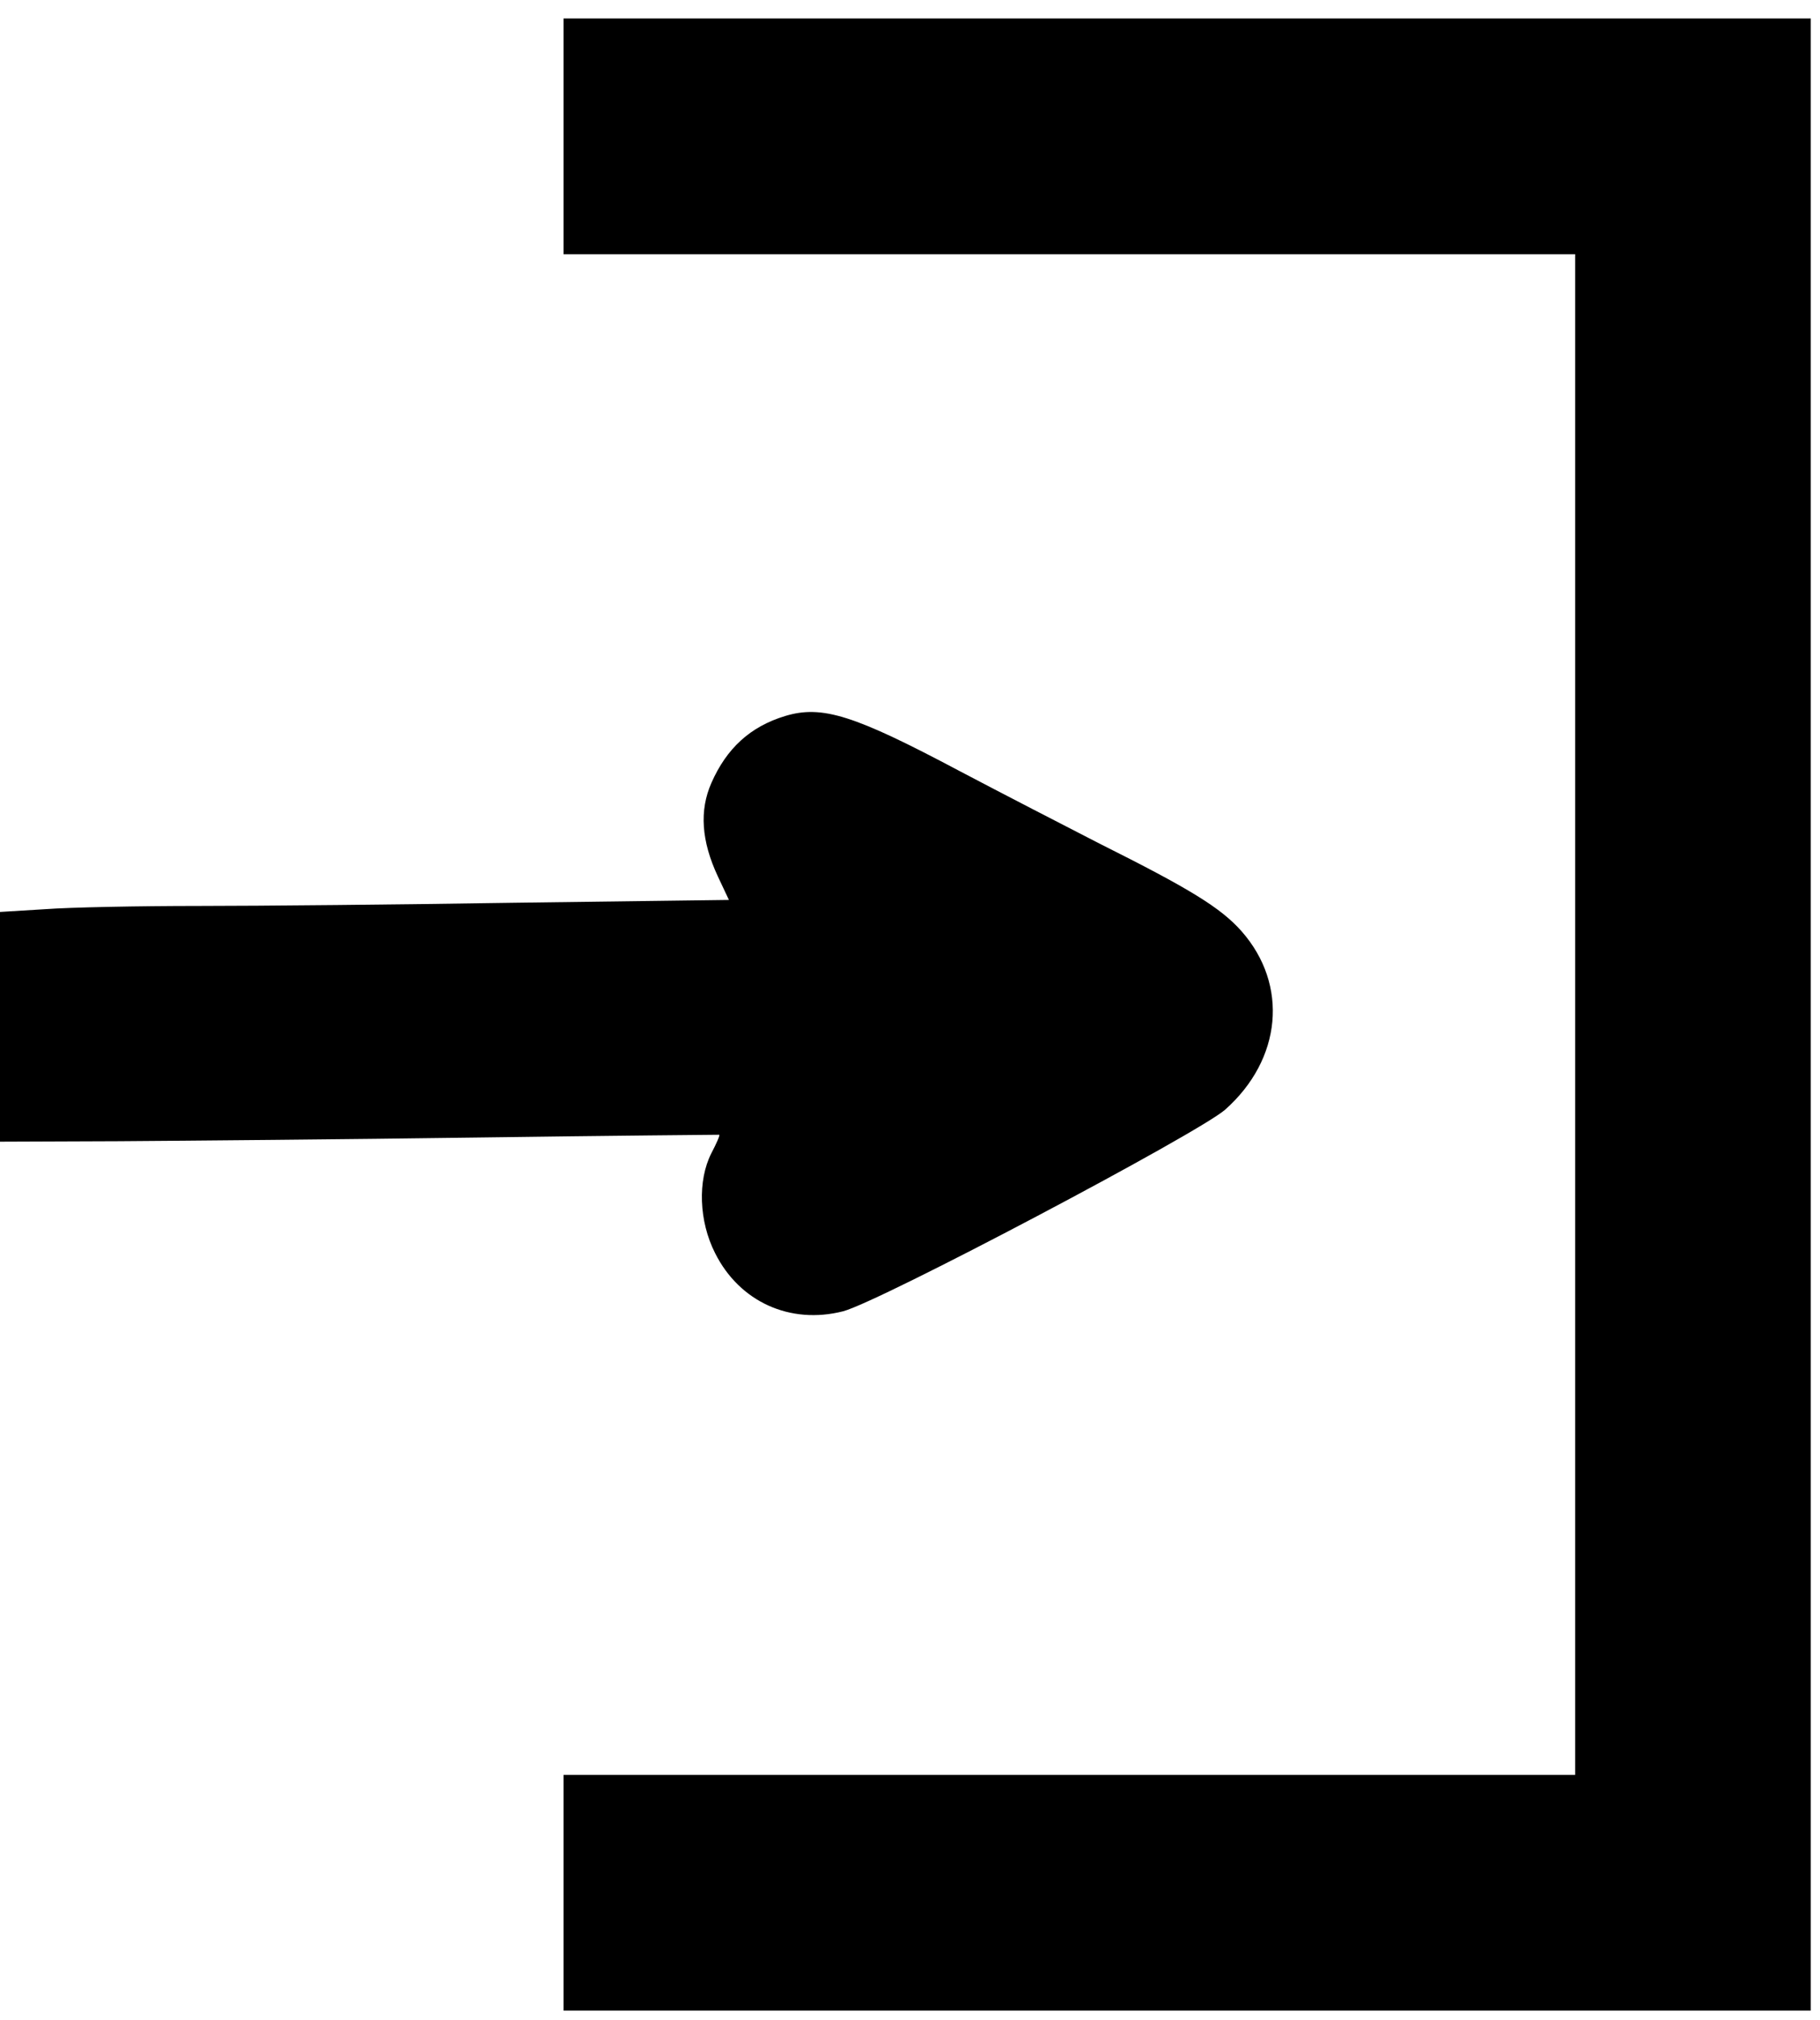 <?xml version="1.0" standalone="no"?>
<!DOCTYPE svg PUBLIC "-//W3C//DTD SVG 20010904//EN"
 "http://www.w3.org/TR/2001/REC-SVG-20010904/DTD/svg10.dtd">
<svg version="1.0" xmlns="http://www.w3.org/2000/svg"
 width="394pt" height="437pt" viewBox="0 0 394 437"
 preserveAspectRatio="xMidYMid meet">

<g transform="translate(0,437) scale(0.1,-0.1)"
fill="#000000" stroke="none">
<path d="M1220 4075 l0 -255 1095 0 1095 0 0 -1645 0 -1645 -1095 0 -1095 0 0
-255 0 -255 1350 0 1350 0 0 2155 0 2155 -1350 0 -1350 0 0 -255z"/>
<path d="M1700 2821 c-76 -23 -127 -70 -160 -145 -26 -59 -22 -125 14 -202
l24 -51 -457 -6 c-251 -4 -562 -7 -691 -7 -129 0 -279 -3 -332 -7 l-98 -6 0
-249 0 -248 258 1 c141 1 491 4 777 8 286 4 521 6 522 6 2 -1 -6 -19 -17 -40
-30 -59 -27 -147 8 -216 53 -106 163 -155 277 -126 78 20 767 384 827 436 123
109 138 270 36 386 -45 51 -112 92 -308 190 -74 38 -210 108 -303 157 -228
121 -297 143 -377 119z"/>
</g>
</svg>
